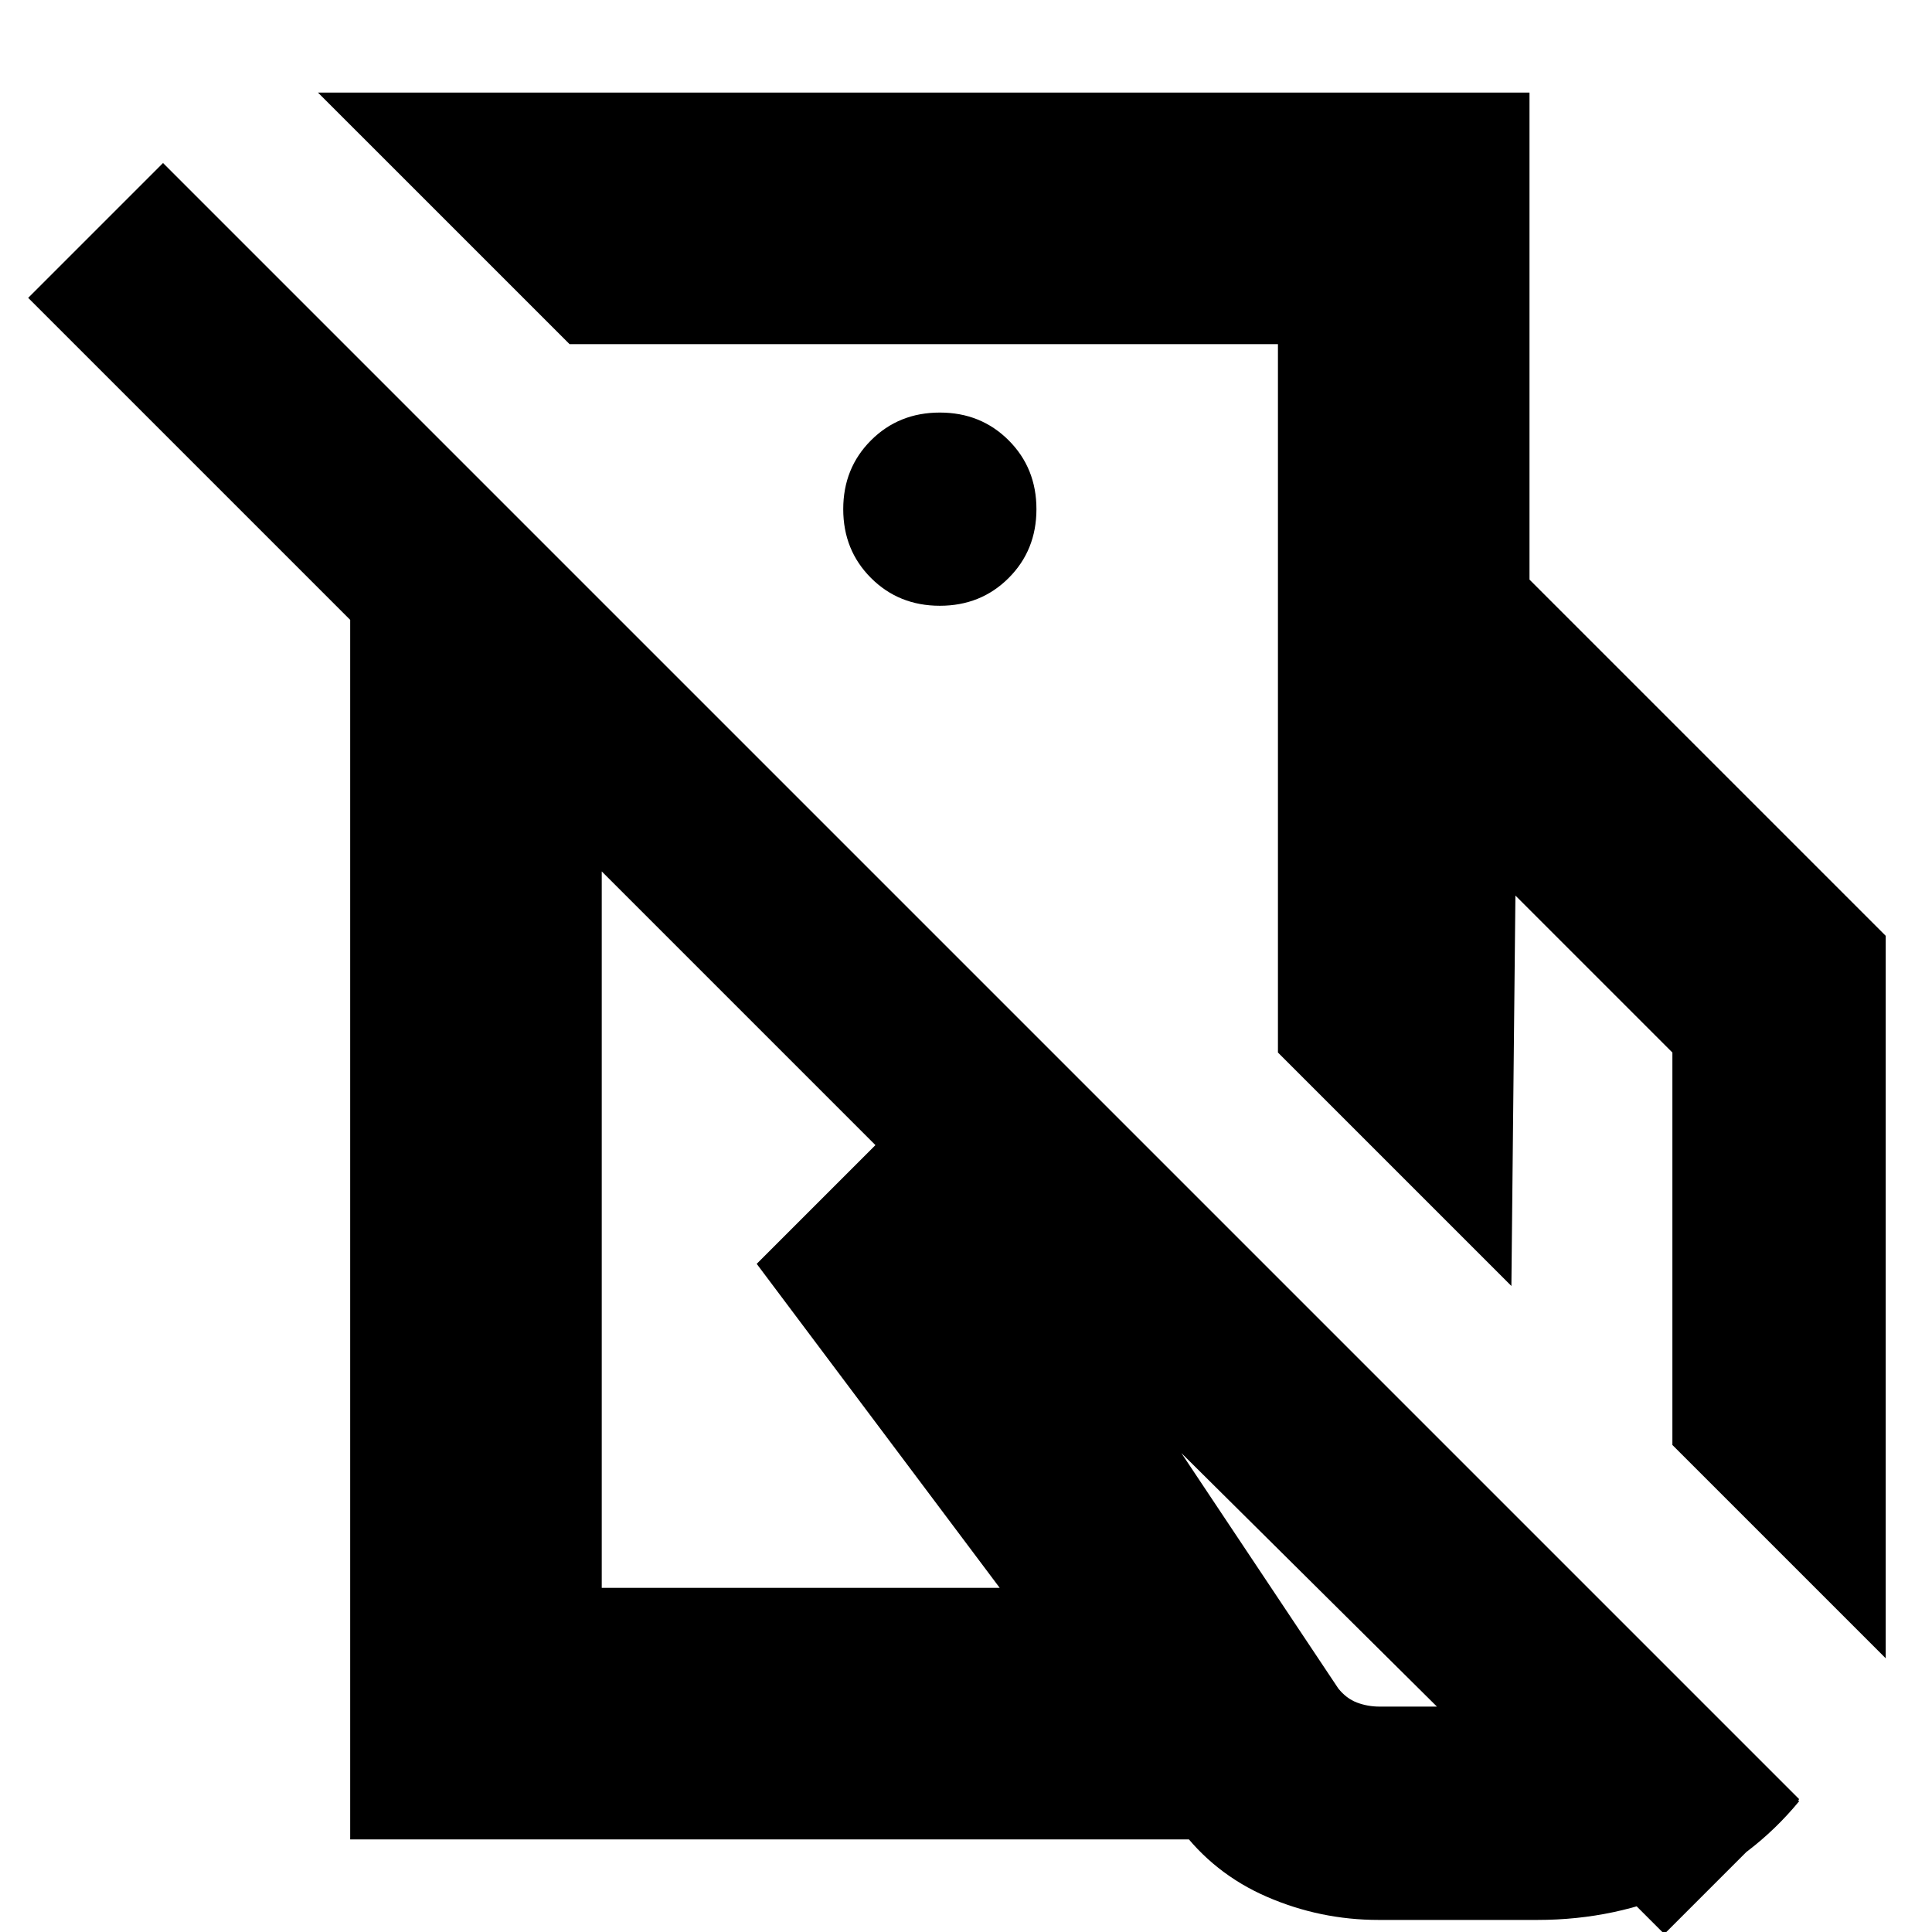 <svg xmlns="http://www.w3.org/2000/svg" height="24" viewBox="0 -960 960 960" width="24"><path d="M635-437v-235h125l177 177v359L831-242v-195l-78-78-2 194-116-116ZM685-6q-29 0-55.5-11.5T586-52L376-332l92-92 96 29L894-65q-23 28-57 43.5T764-6h-79Zm-50-666v-117H283L158-914h602v242H635Zm50.54 560H714L587-238l78 117q4 5 9.29 7 5.3 2 11.25 2ZM459-624Zm-43 214ZM894-66 827 1 299-527v356h198l94 125H174v-606L14-812l67-67L894-66ZM467-659q20.4 0 34.2-13.8Q515-686.6 515-707q0-20.4-13.8-34.2Q487.4-755 467-755q-20.4 0-34.2 13.8Q419-727.4 419-707q0 20.4 13.8 34.2Q446.6-659 467-659Z"/></svg>